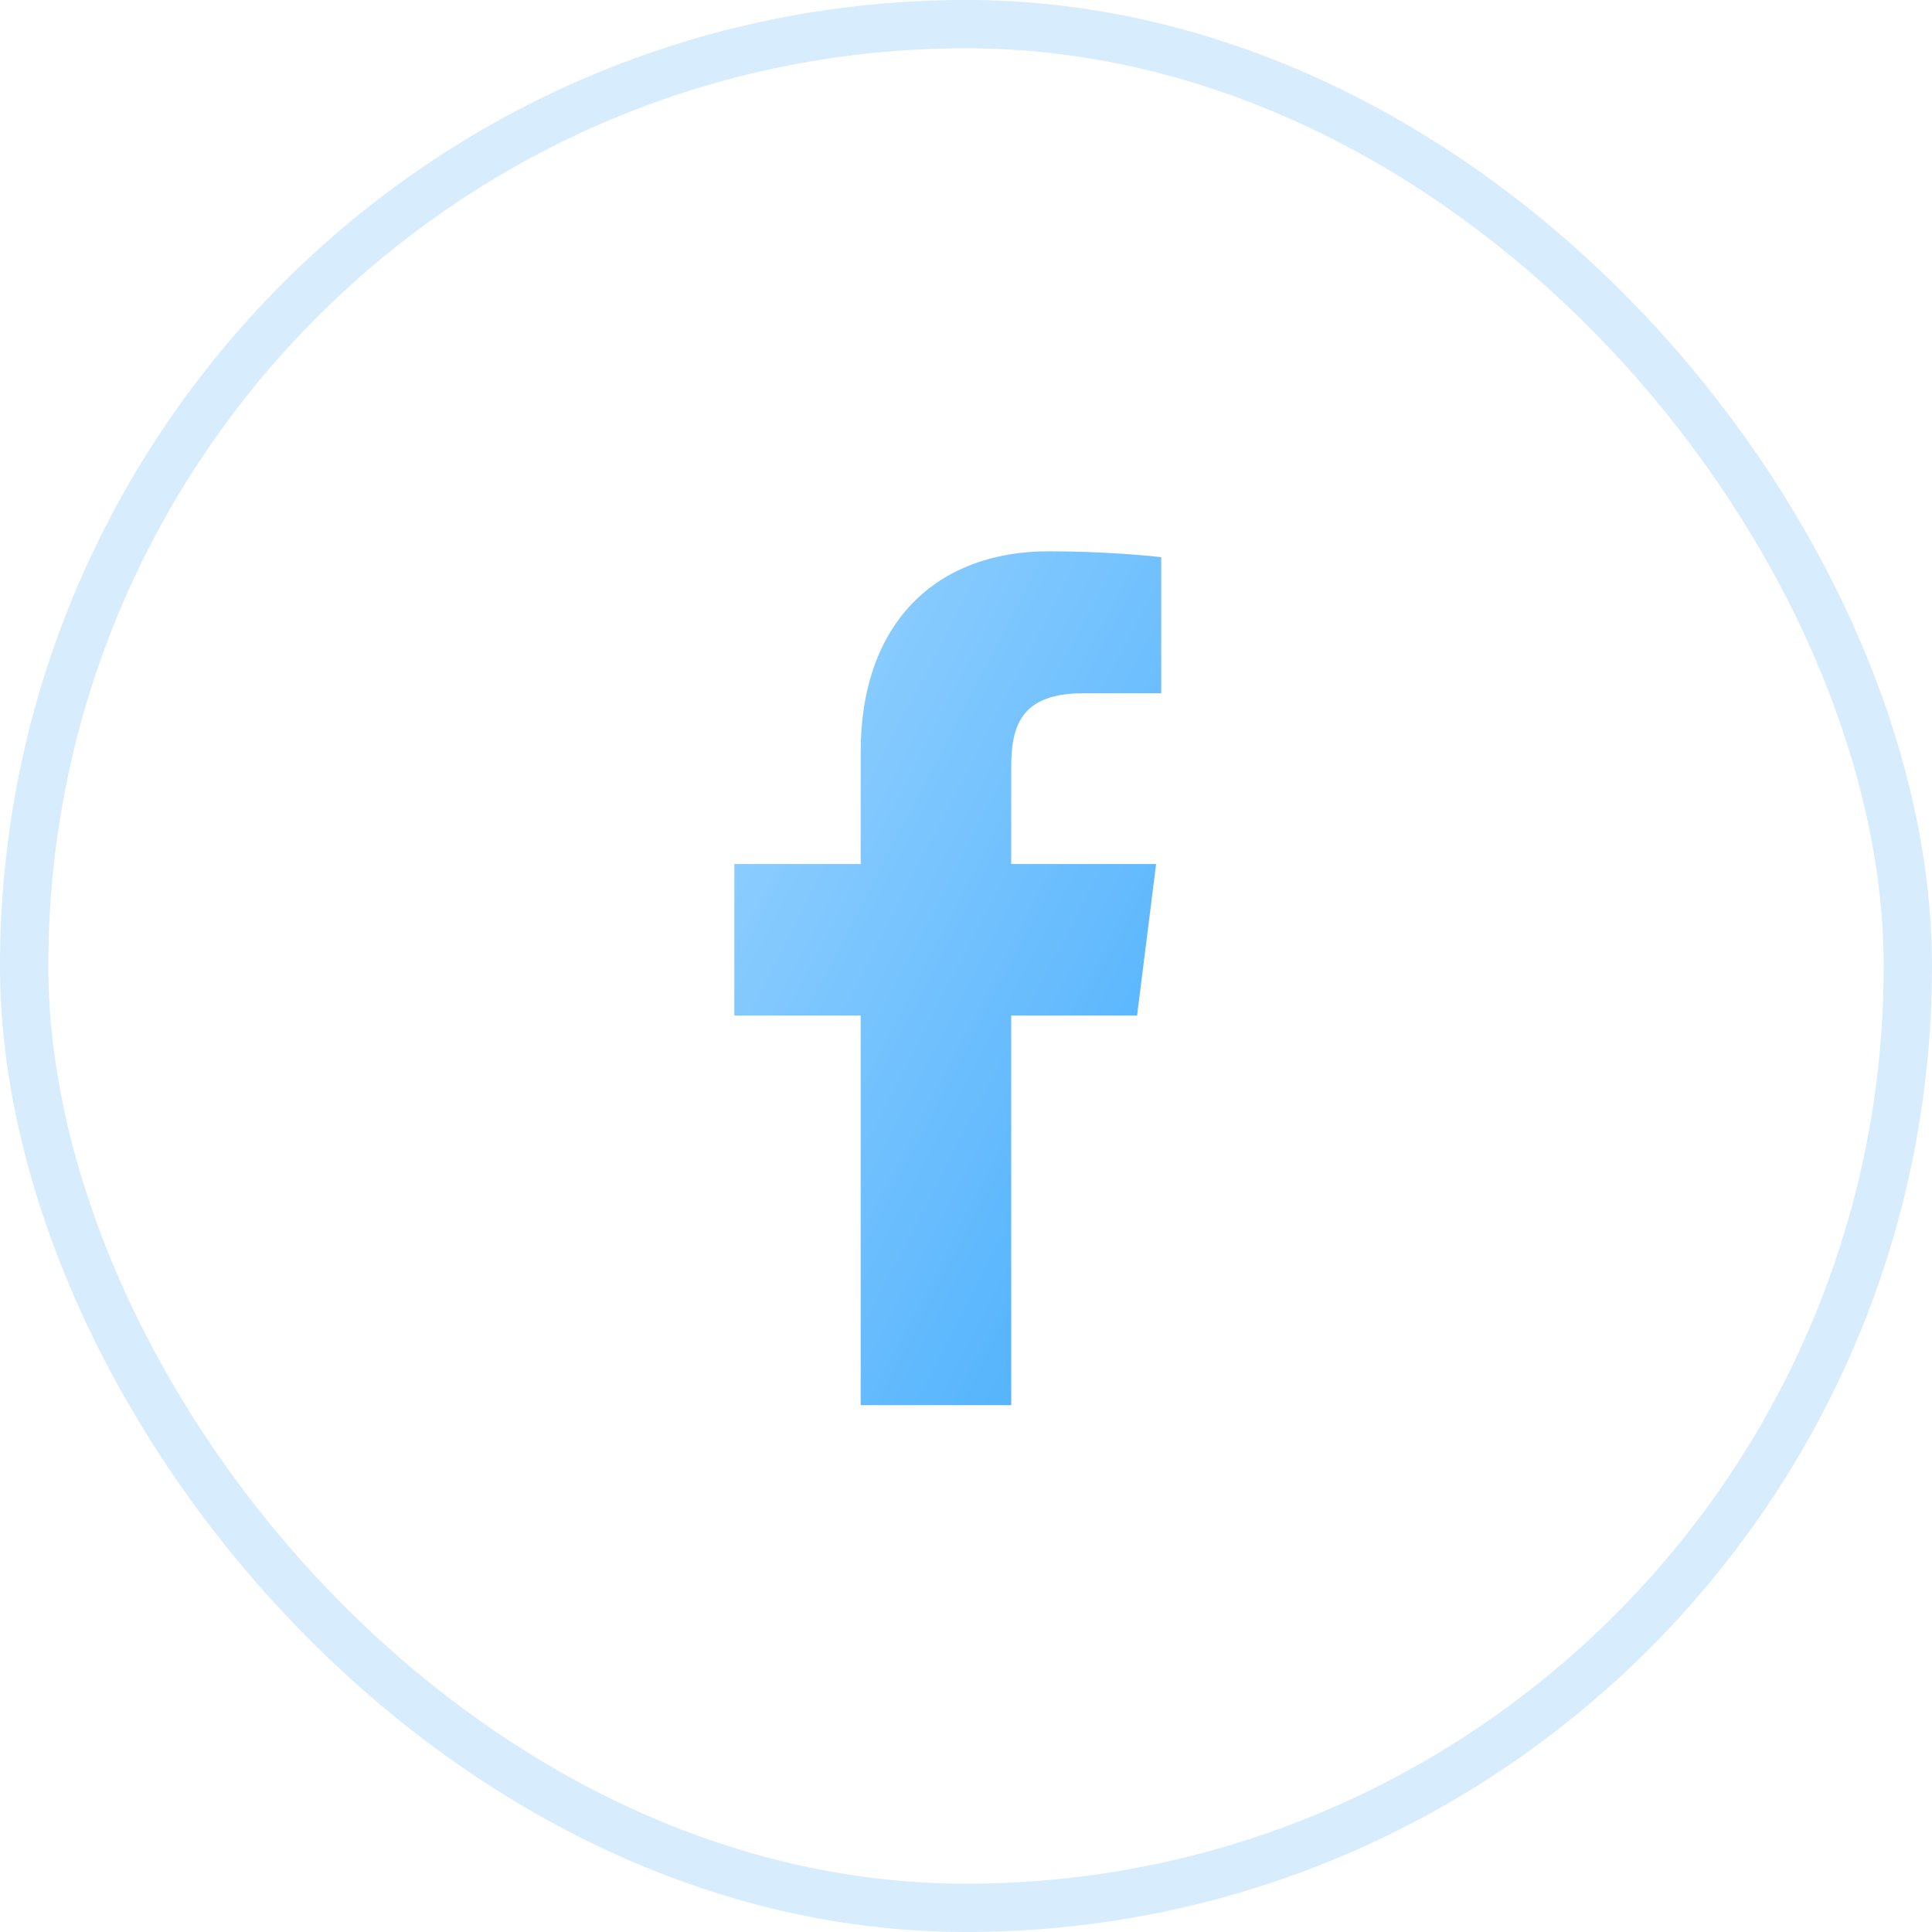 <svg width="40" height="40" viewBox="0 0 40 40" fill="none" xmlns="http://www.w3.org/2000/svg">
<path d="M17.82 29.092H20.936V21.026H23.542L23.936 17.889H20.936V15.878C20.936 14.972 21.181 14.353 22.436 14.353H24.042V11.536C23.765 11.502 22.819 11.414 21.713 11.414C19.394 11.414 17.82 12.883 17.82 15.568V17.889H15.203V21.026H17.82V29.092Z" fill="url(#paint0_linear_1549_6818)"/>
<rect x="0.5" y="0.5" width="39" height="39" rx="19.5" stroke="#78C0F7" stroke-opacity="0.3"/>
<defs>
<linearGradient id="paint0_linear_1549_6818" x1="16.553" y1="13.869" x2="26.709" y2="19.148" gradientUnits="userSpaceOnUse">
<stop stop-color="#8ECEFF"/>
<stop offset="1" stop-color="#53B3FC"/>
</linearGradient>
</defs>
</svg>
